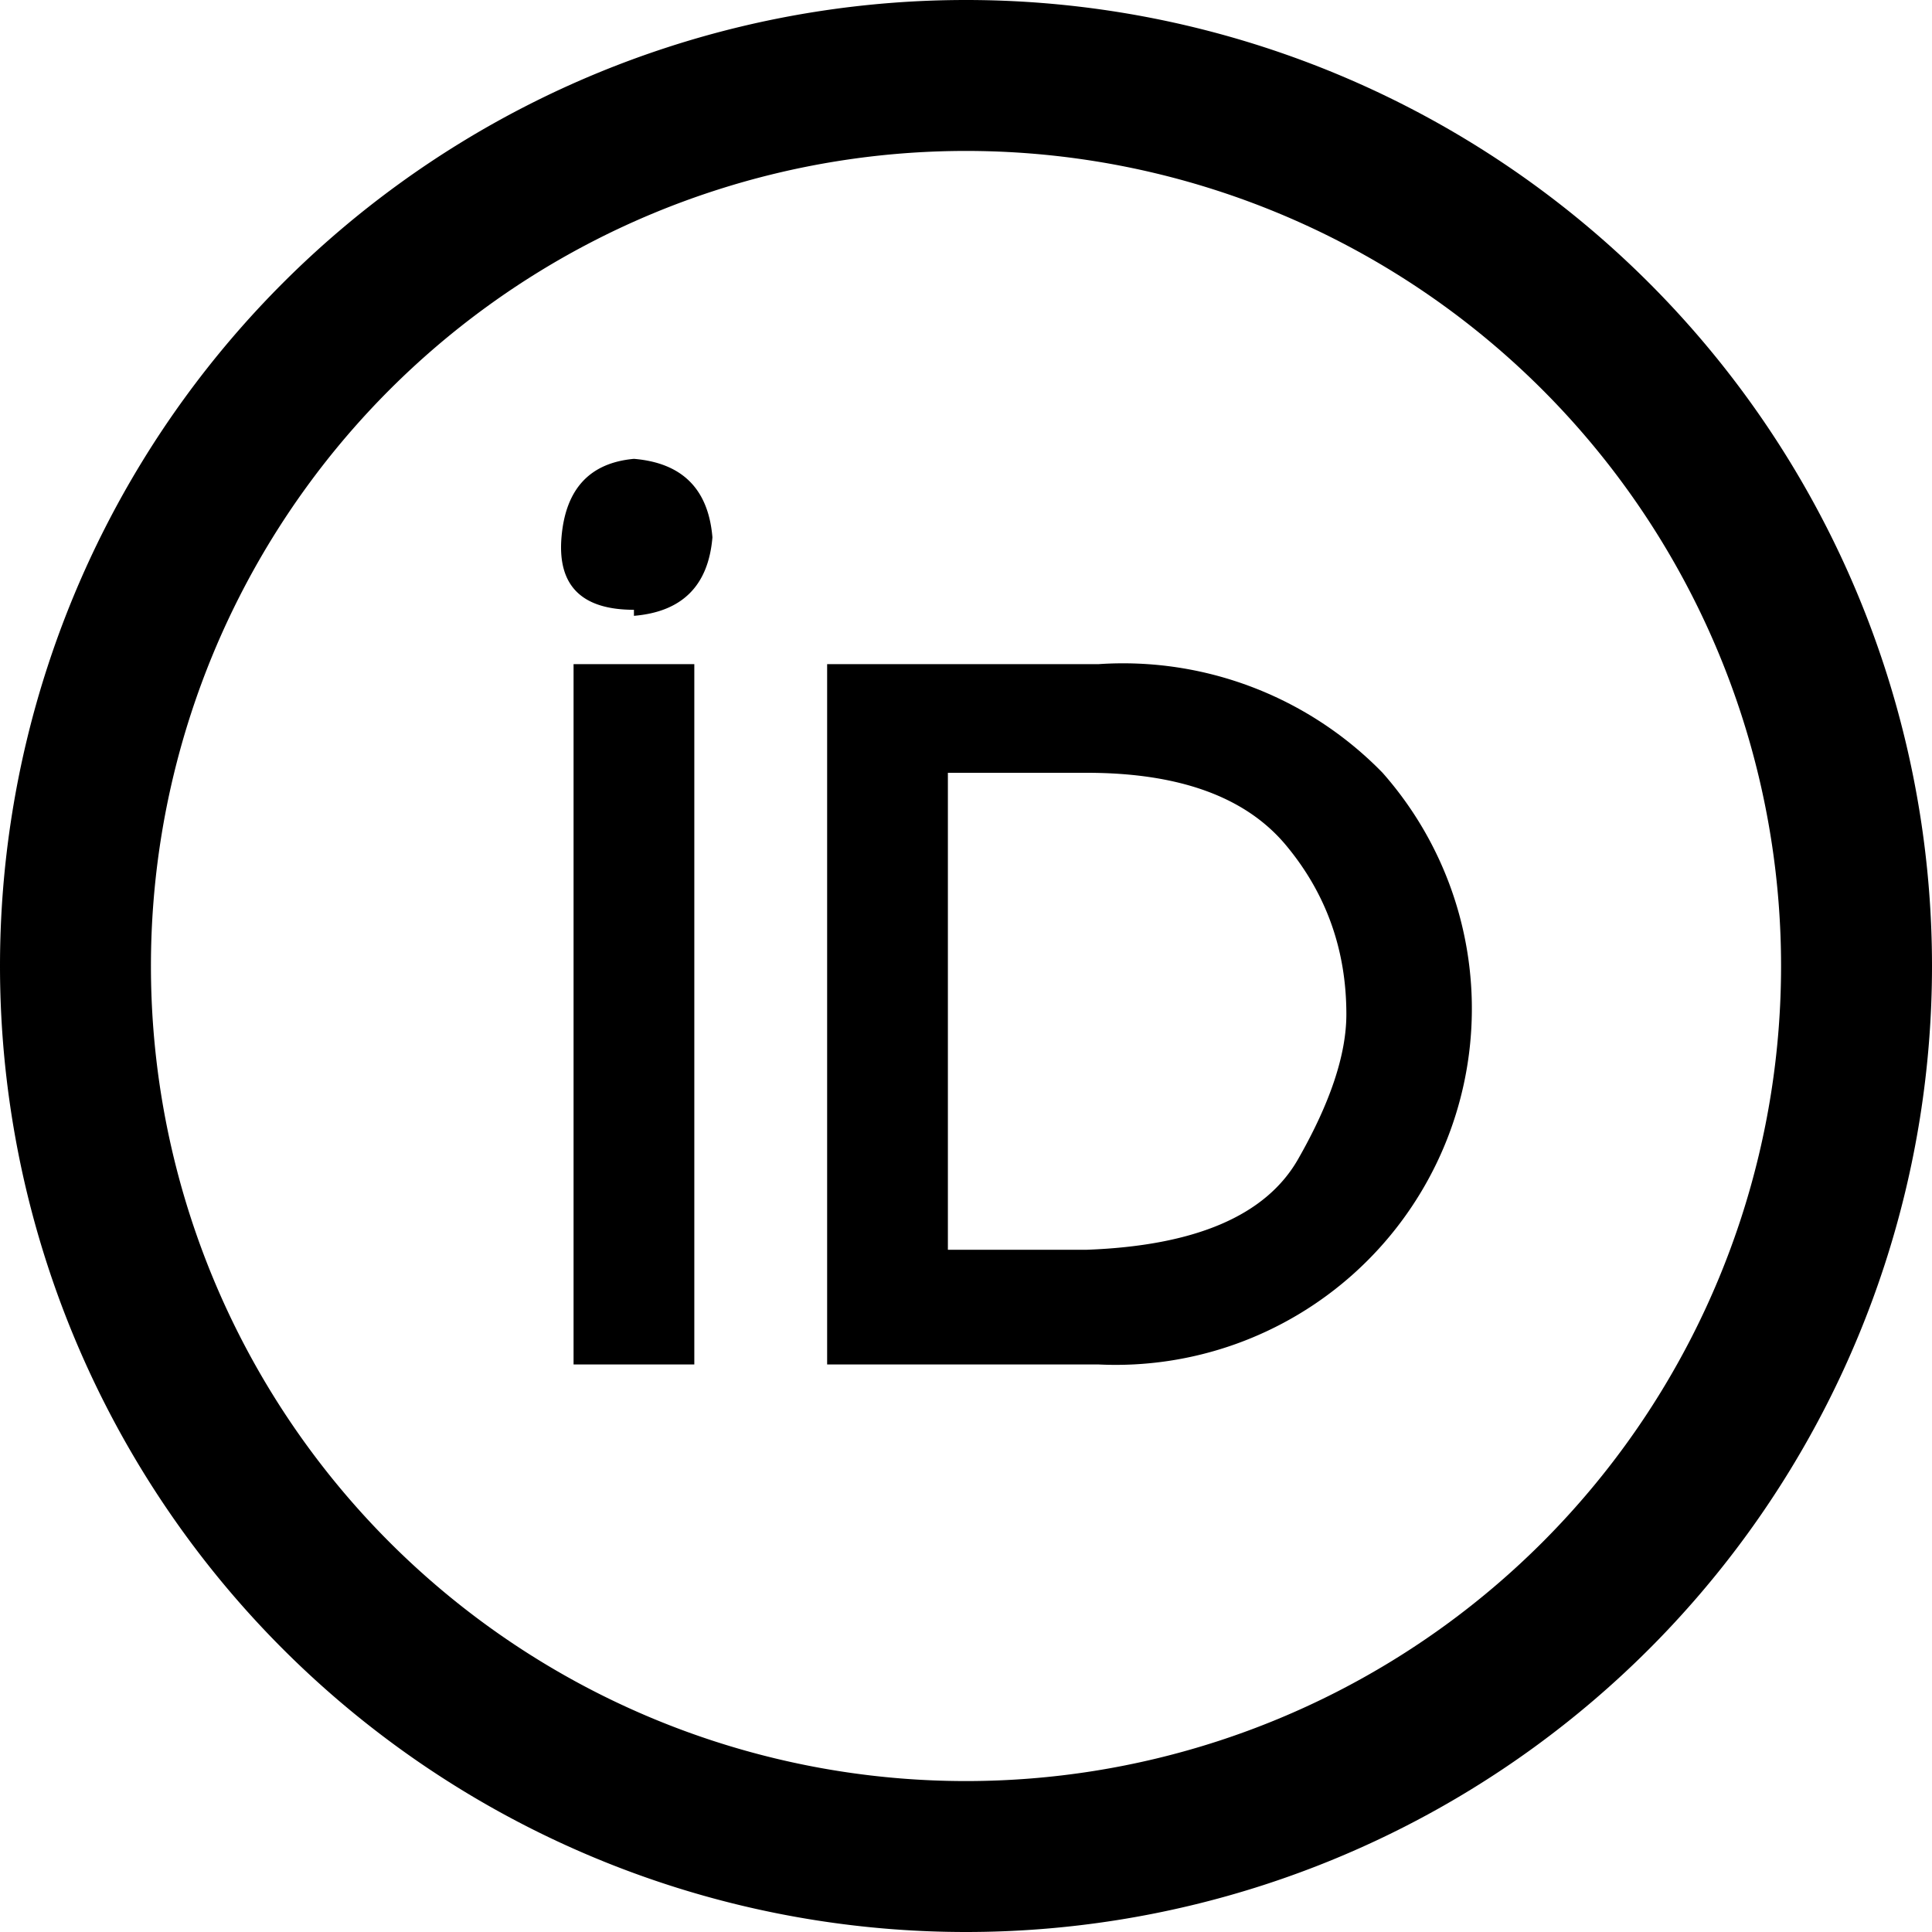 <svg xmlns="http://www.w3.org/2000/svg" fill="currentColor" viewBox="0 0 32 32"><path d="M32 16a16 16 0 1 1-32 0 16 16 0 0 1 32 0M16 29.5a13.5 13.5 0 1 0 0-27 13.5 13.5 0 0 0 0 27"/><path d="M18.2 11h-4.5v11.6h4.5a5.9 5.9 0 0 0 4.7-9.8 6 6 0 0 0-4.7-1.8m-.2 9.7h-2.3v-7.9H18q2.3 0 3.3 1.2t1 2.8q0 1-.8 2.4T18 20.7m0-8c3 0 4.5 1.8 4.5 4 0-2.2-1.4-4-4.5-4h-2.5zm6.2 4c0 3-2.3 5.7-6 5.7H14V11.2v11.2h4.3c3.7 0 6-2.8 6-5.6zM9.5 11v11.6h2V11zm1.8.2v11.2zH9.7zm-.8-1q1.2-.1 1.3-1.3-.1-1.2-1.3-1.3-1.1.1-1.2 1.3t1.2 1.2m.6-.5"/></svg>
